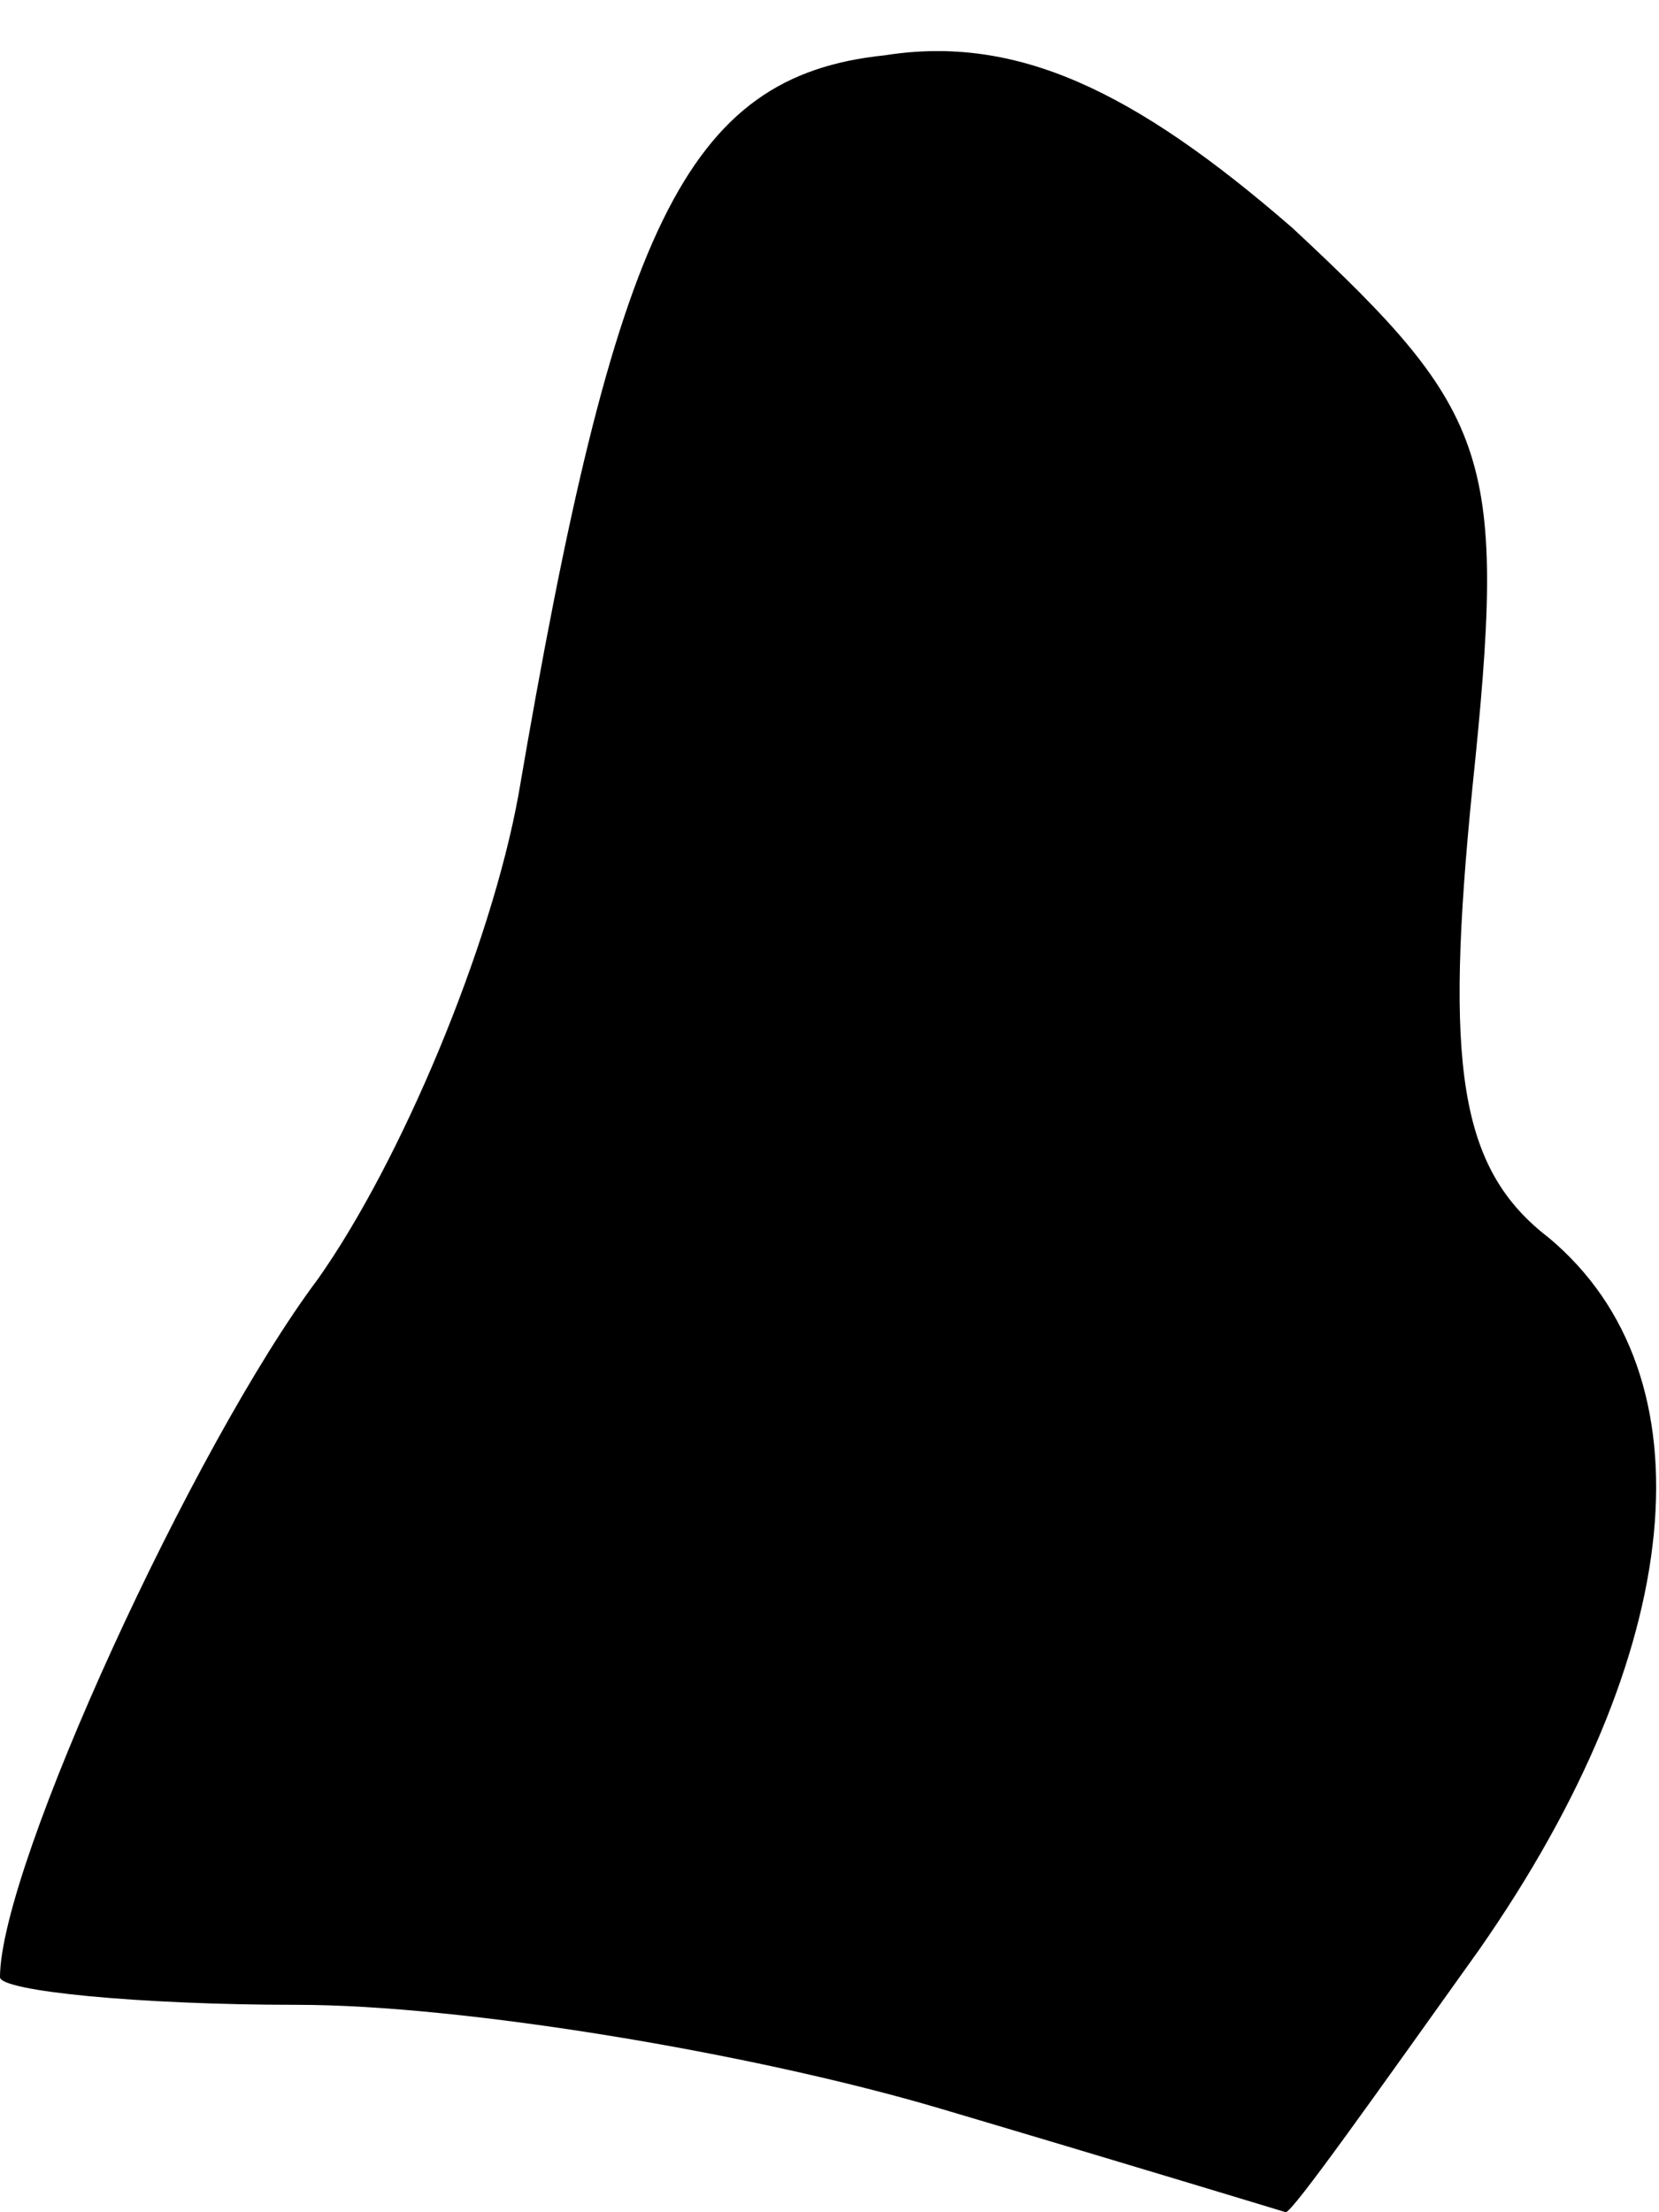 <?xml version="1.0" standalone="no"?>
<!DOCTYPE svg PUBLIC "-//W3C//DTD SVG 20010904//EN"
 "http://www.w3.org/TR/2001/REC-SVG-20010904/DTD/svg10.dtd">
<svg version="1.0" xmlns="http://www.w3.org/2000/svg"
 width="24pt" height="32pt" viewBox="0 0 24 32"
 preserveAspectRatio="xMidYMid meet">
<g transform="translate(0,32) scale(0.1,-0.1)"
fill="#000000" stroke="none">
<path fill="#000000" stroke="none" d="M128 312 c-29 -3 -39 -25 -53 -107 -4
-22 -17 -53 -29 -70 -18 -24 -46 -85 -46 -101 0 -2 20 -4 43 -4 24 0 66 -7 93
-15 27 -8 50 -15 50 -15 1 0 13 17 28 38 30 43 34 83 10 103 -13 10 -15 25
-11 65 5 48 3 54 -26 81 -23 20 -40 28 -59 25z"/>
</g>
</svg>
